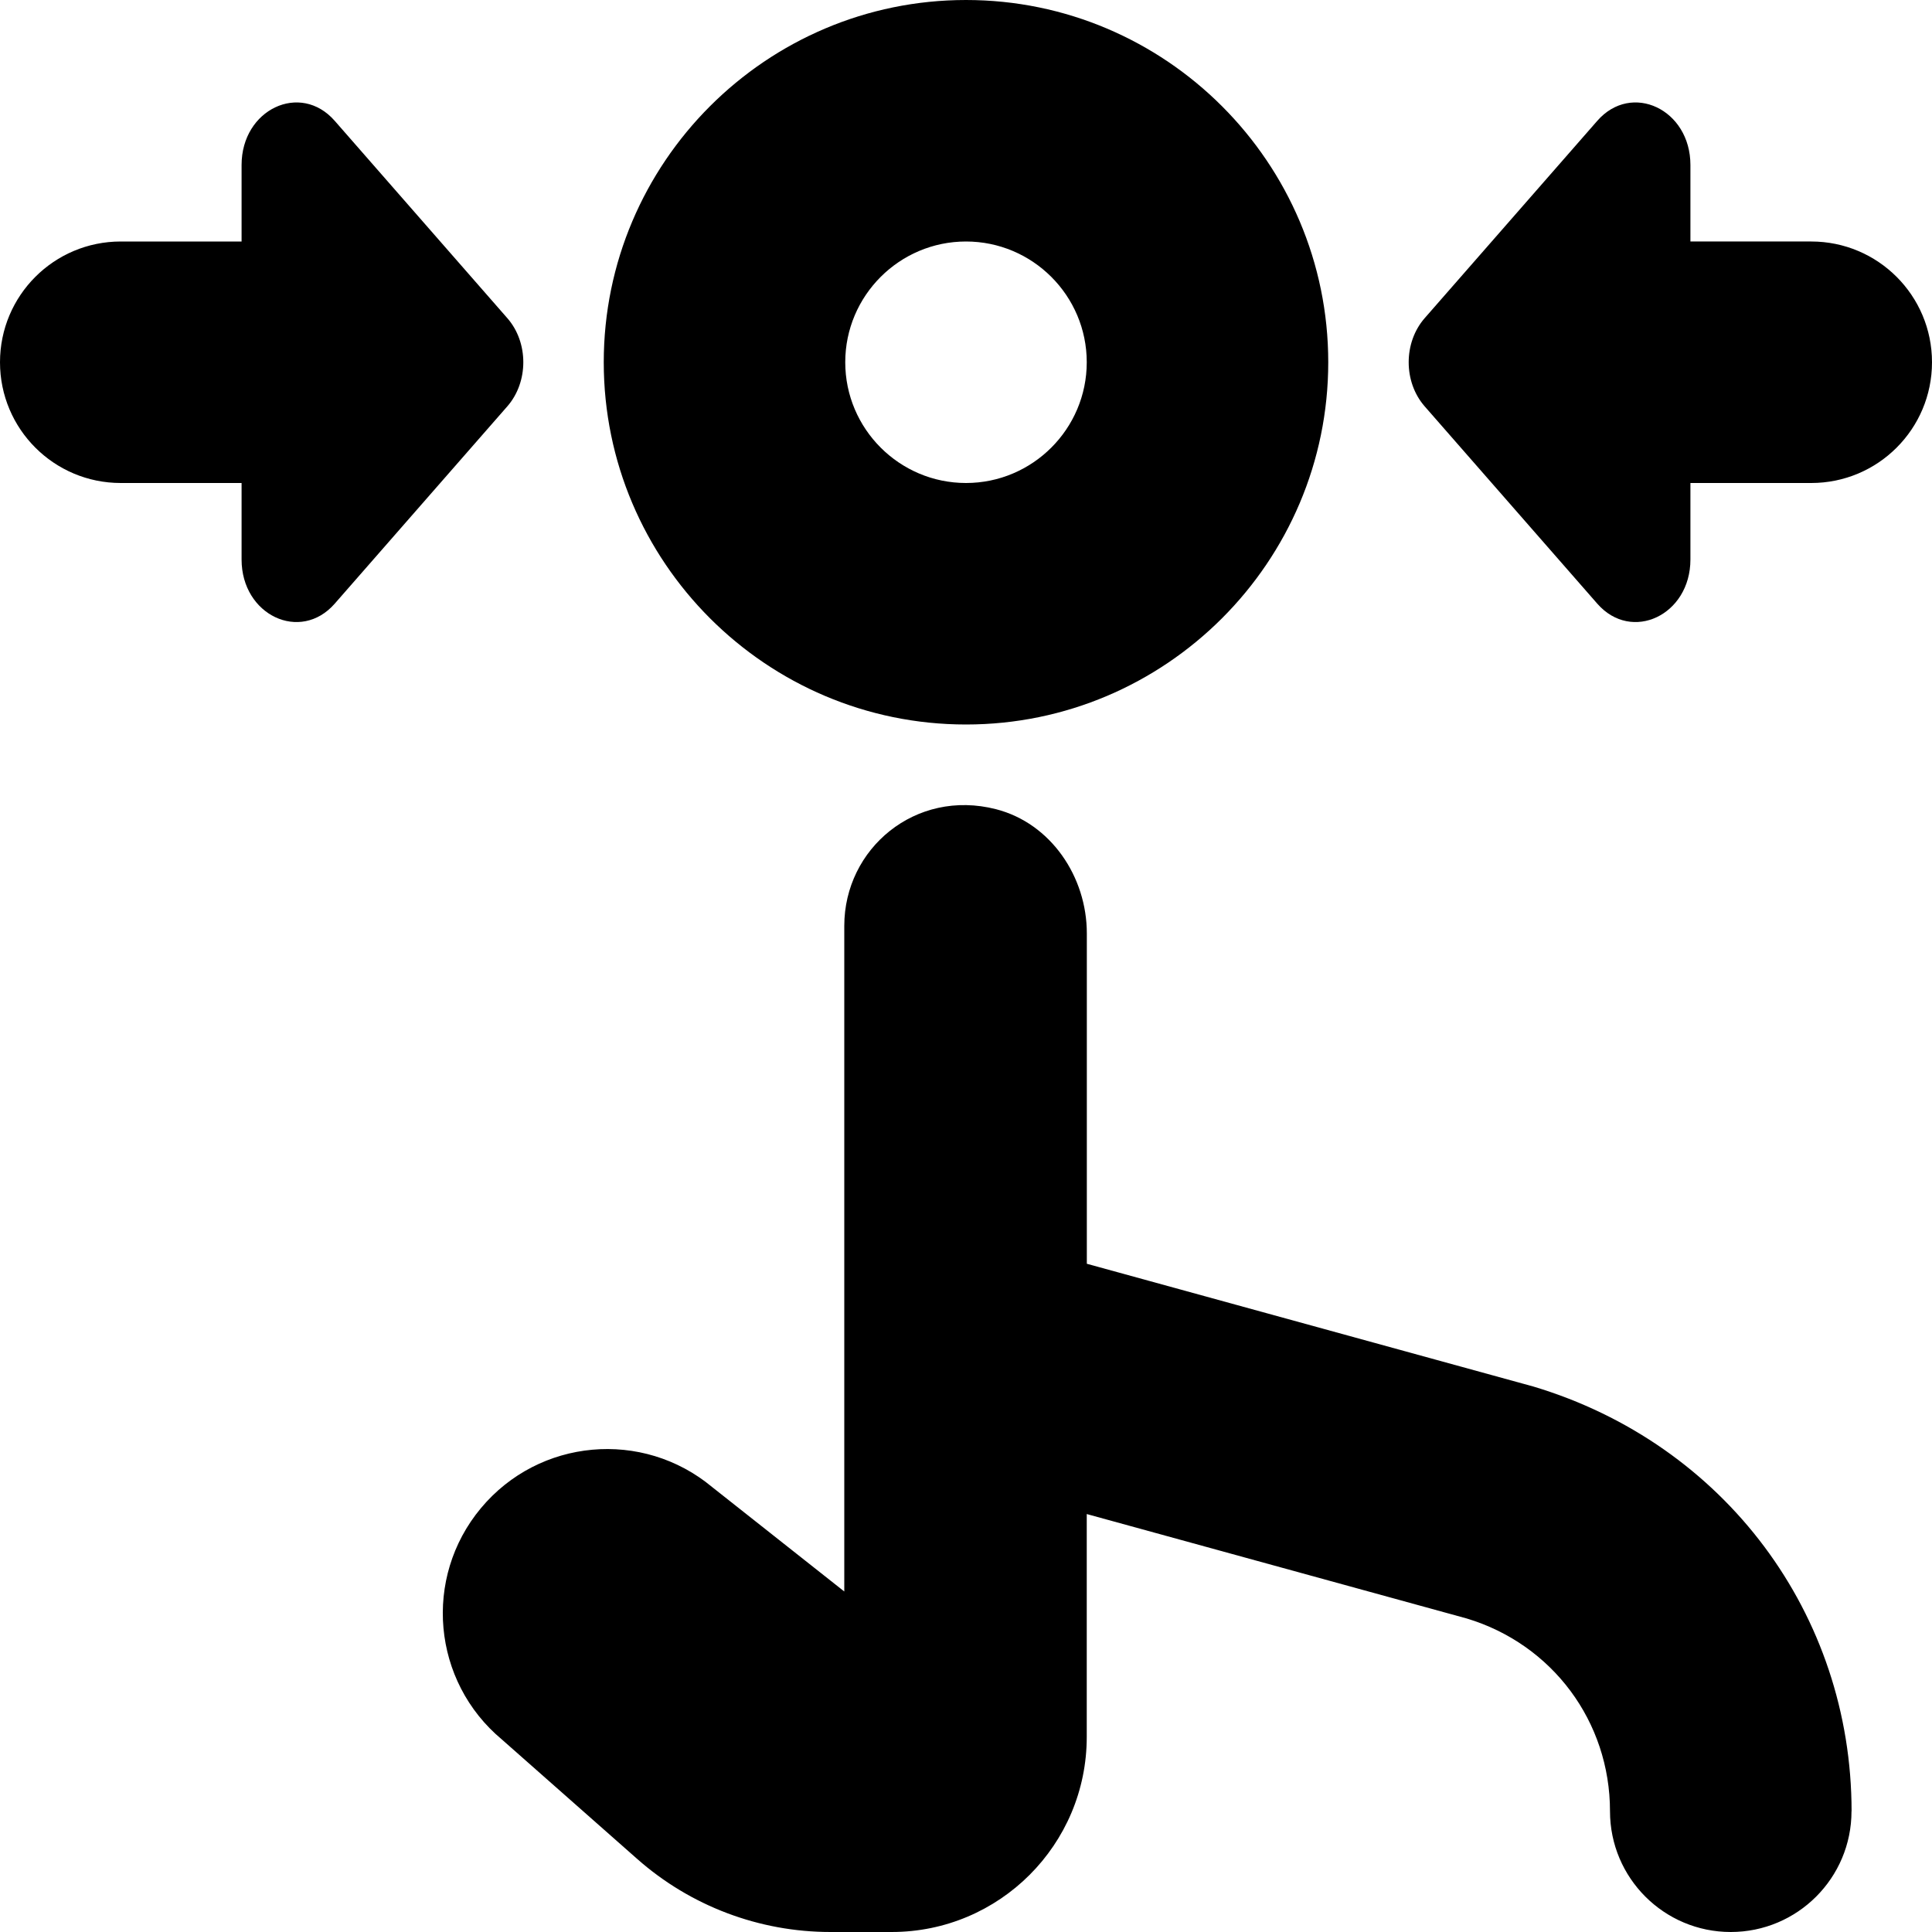 <svg id="Layer_1" viewBox="0 0 24 24" xmlns="http://www.w3.org/2000/svg" data-name="Layer 1"><path d="m12 9c2.481 0 4.5-2.019 4.5-4.5s-2.019-4.5-4.5-4.5-4.5 2.019-4.5 4.5 2.019 4.5 4.5 4.5zm0-6c.827 0 1.5.673 1.5 1.5s-.673 1.5-1.5 1.5-1.5-.673-1.5-1.5.673-1.5 1.5-1.5zm11 19.5c0 .829-.672 1.5-1.5 1.5s-1.5-.671-1.5-1.5c0-1.113-.716-2.075-1.781-2.395l-4.719-1.297v2.769c0 1.338-1.085 2.423-2.423 2.423h-.762c-.884 0-1.738-.323-2.4-.908l-1.68-1.483c-.866-.722-.983-2.008-.261-2.874s2.008-.983 2.874-.261l1.64 1.296v-8.269c0-.958.883-1.705 1.884-1.449.682.175 1.129.839 1.129 1.543v4.104l5.547 1.525c2.378.713 3.953 2.83 3.953 5.278zm-16.698-17.452-2.144 2.451c-.427.488-1.157.142-1.157-.548v-.951h-1.501c-.829 0-1.5-.671-1.5-1.5s.671-1.5 1.5-1.5h1.501v-.951c0-.69.73-1.036 1.157-.548l2.144 2.451c.265.302.265.793 0 1.096zm17.698-.548c0 .829-.672 1.5-1.5 1.5h-1.501v.951c0 .69-.73 1.036-1.157.548l-2.144-2.451c-.265-.303-.265-.793 0-1.096l2.144-2.451c.427-.488 1.157-.142 1.157.548v.951h1.501c.828 0 1.5.671 1.5 1.5z"/></svg>